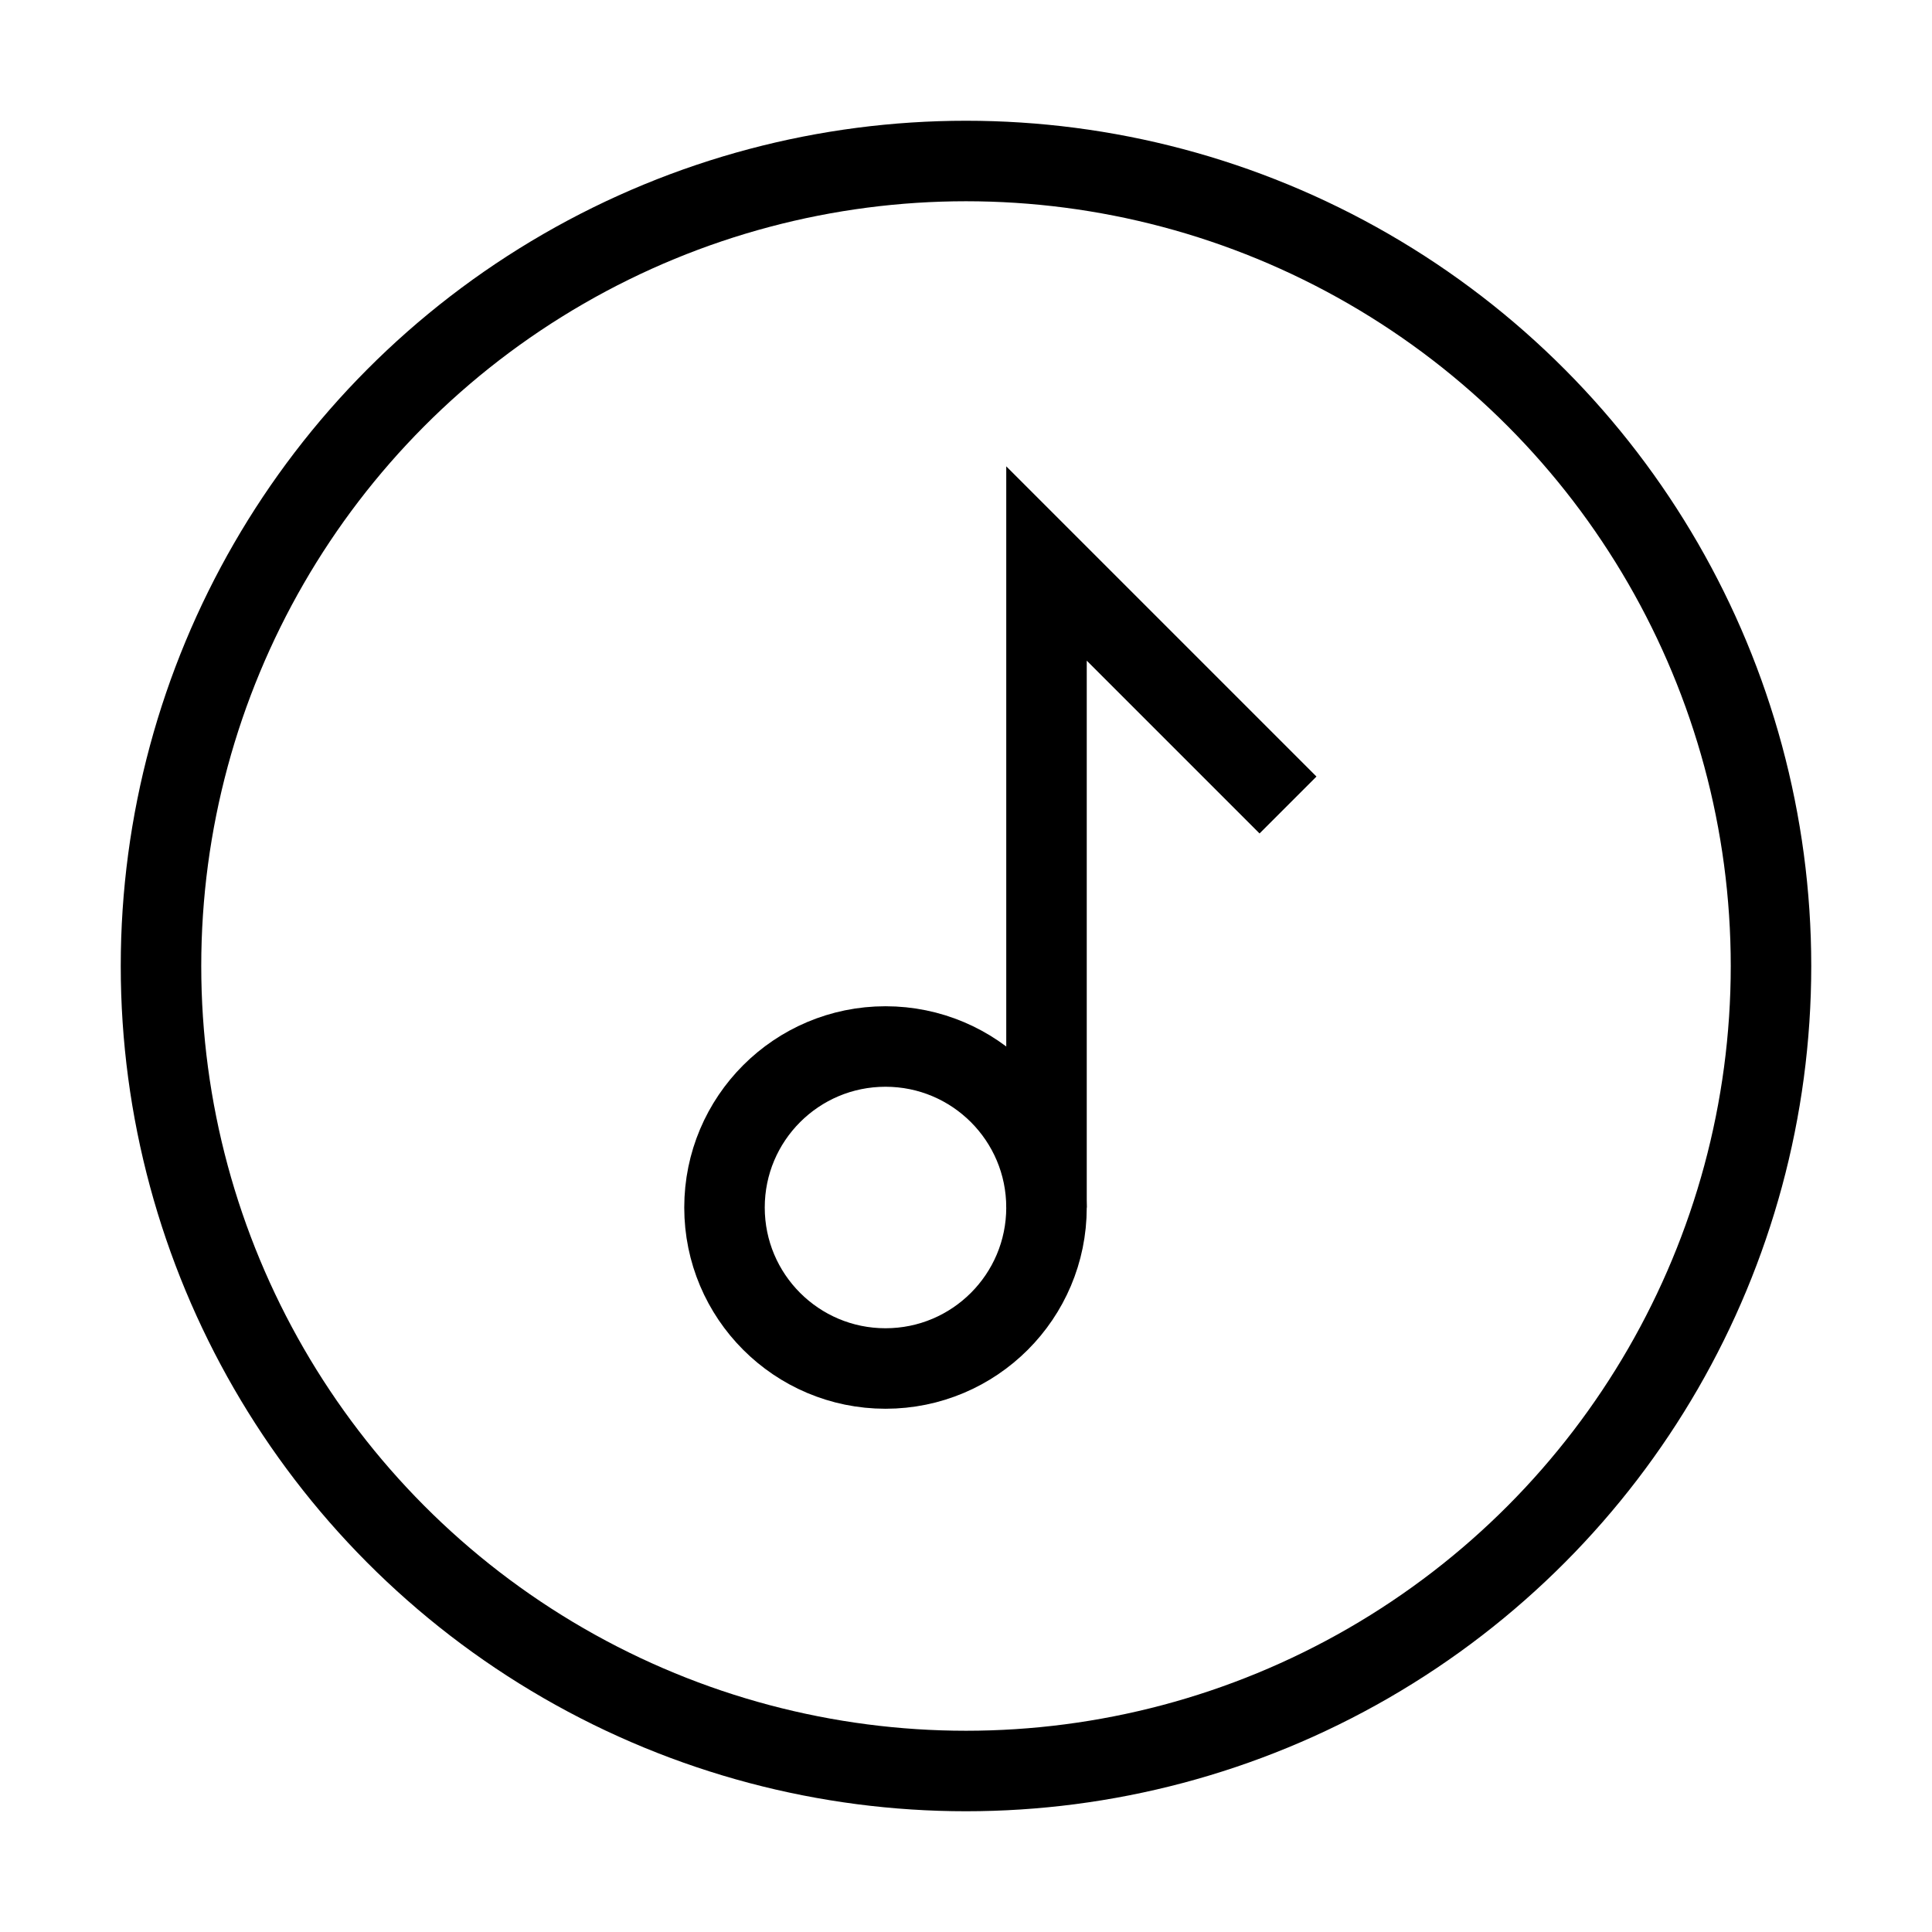 <svg xmlns="http://www.w3.org/2000/svg" viewBox="0 0 24 24"><circle cx="12" cy="12" r="10" fill="none" stroke="#000"/><circle cx="11" cy="15" r="2" fill="none" stroke="#000"/><polyline points="13 15 13 7 16 10" fill="none" stroke="#000"/></svg>